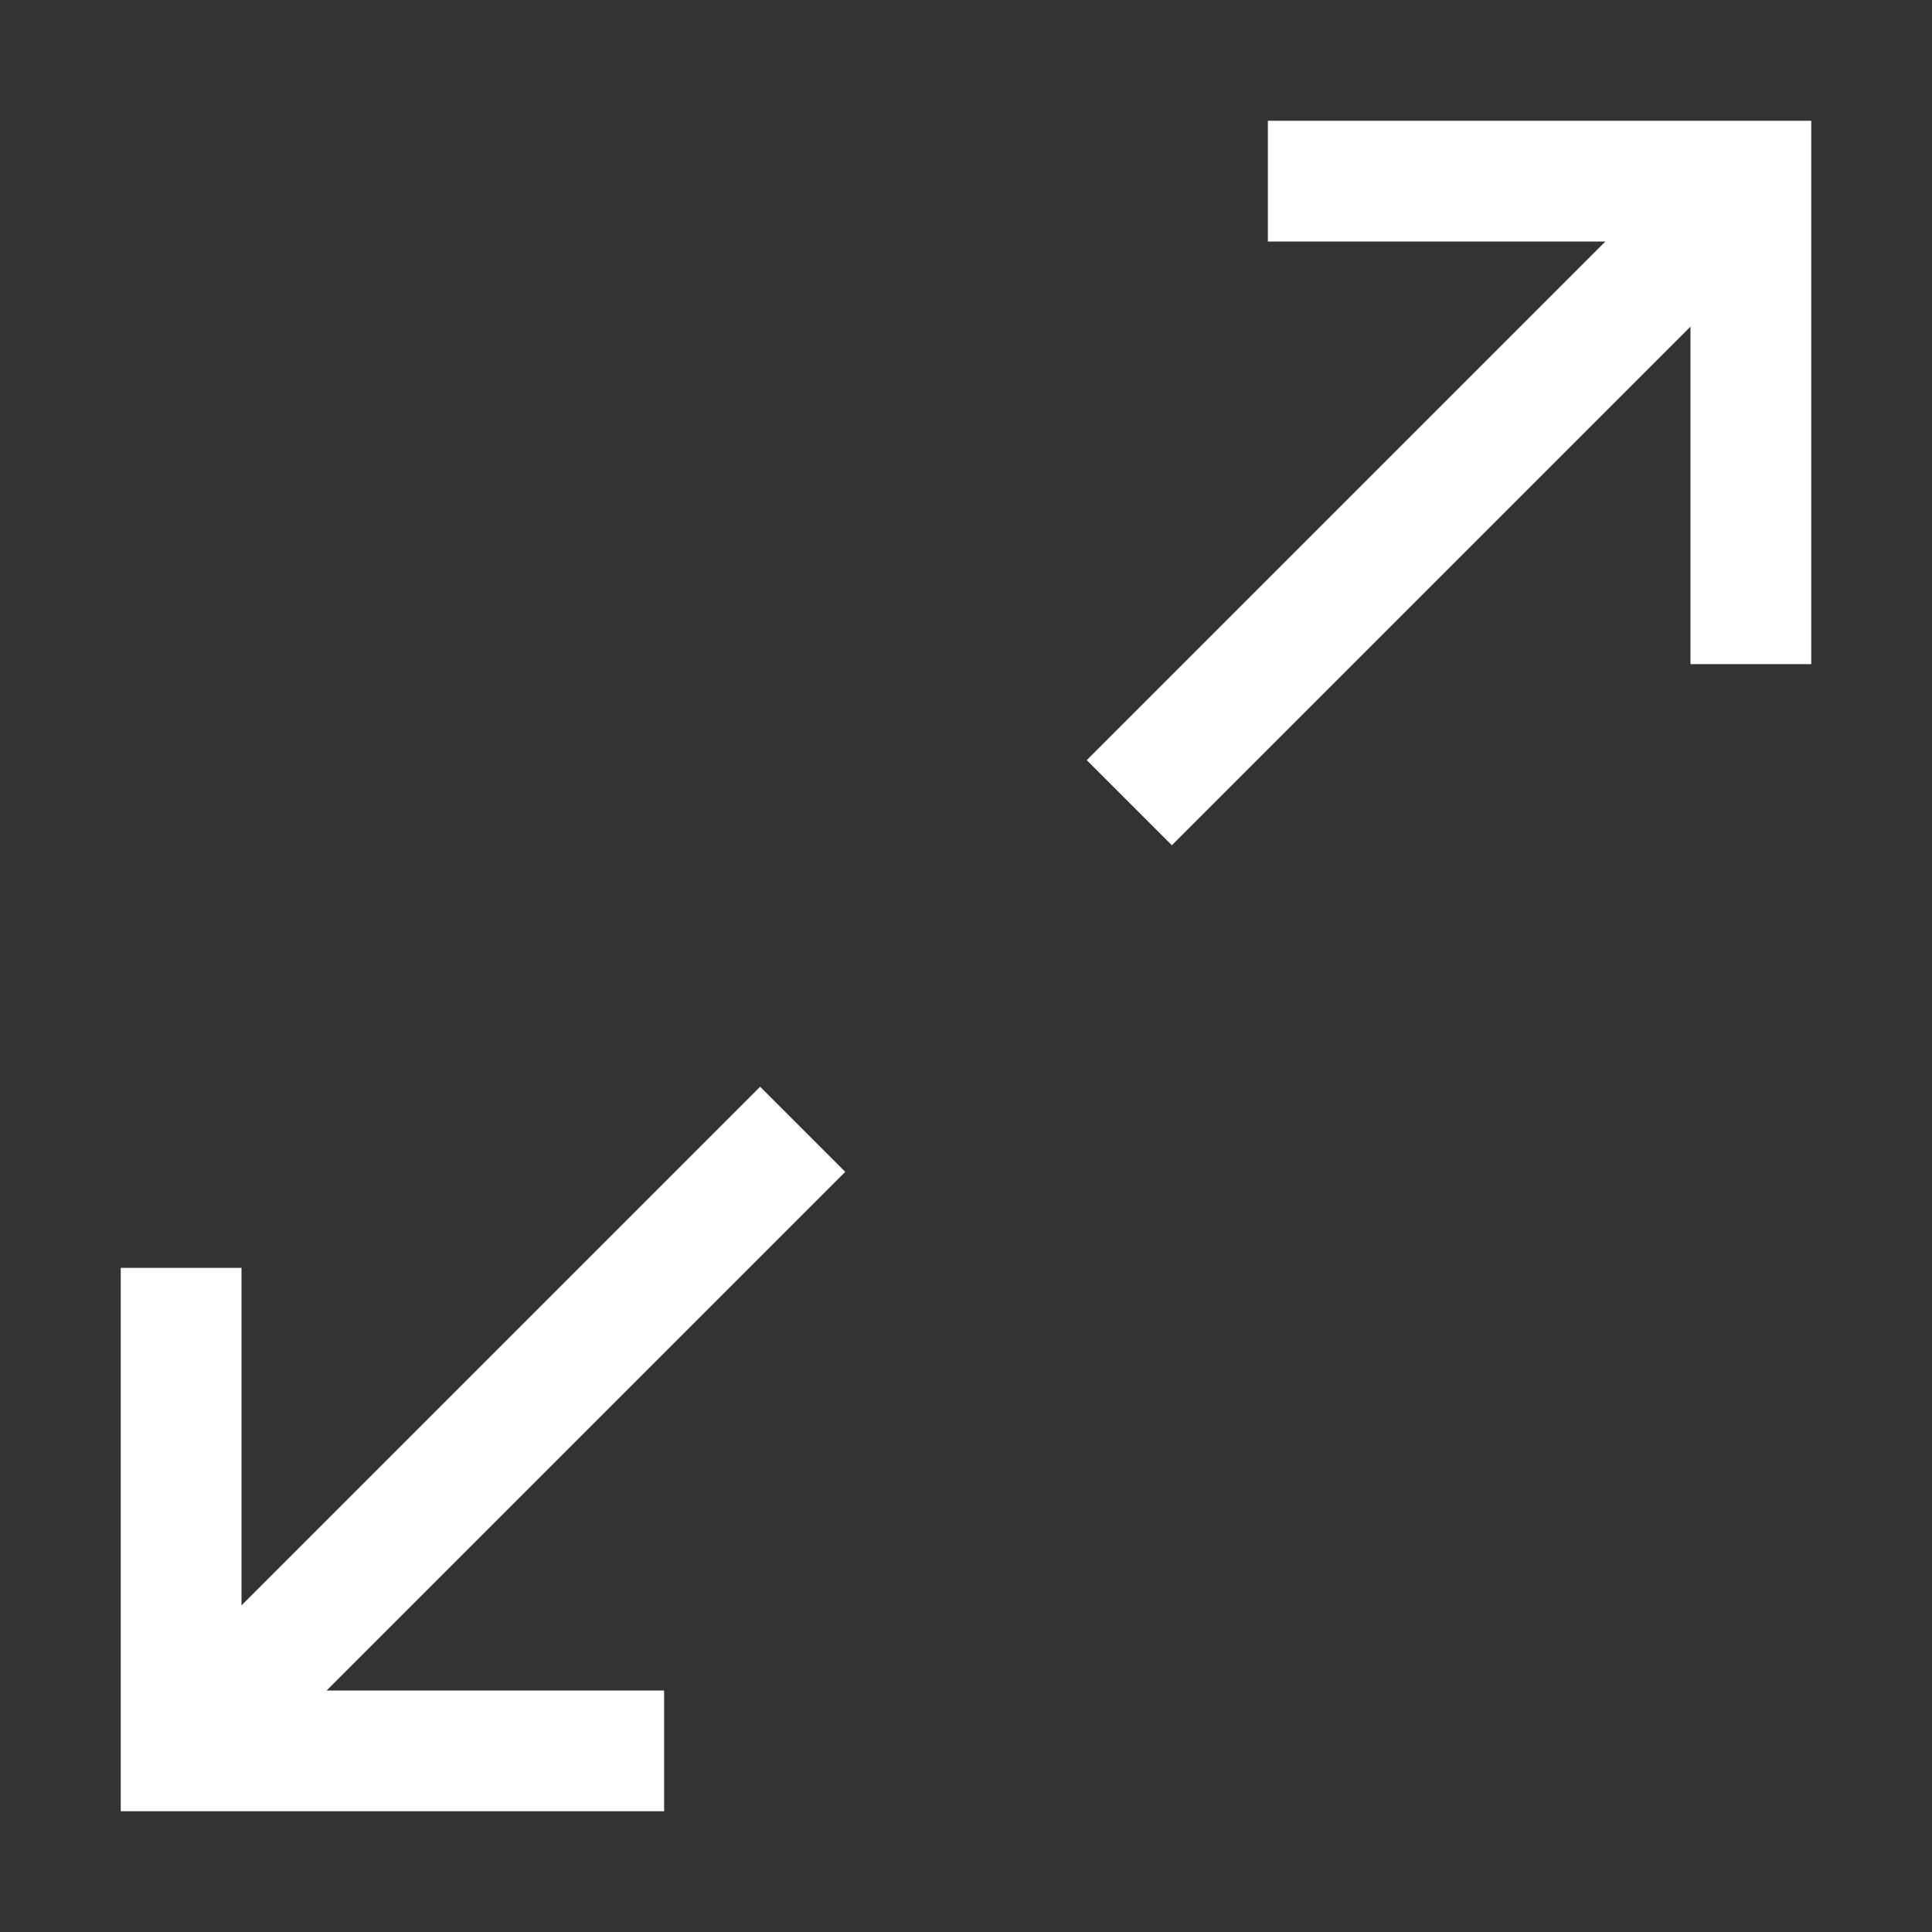<svg width="16" height="16" viewBox="0 0 16 16" fill="none" xmlns="http://www.w3.org/2000/svg">
<rect x="0" y="0" width="16" height="16" fill="#333333" stroke="none"/>
<path fill-rule="evenodd" clip-rule="evenodd" d="M10.5 1V2L13.295 2L9 6.295L9.705 7L14 2.705V5.5H15V1L10.5 1ZM7 9.705L6.295 9L2 13.295L2 10.5H1L1 15L5.5 15V14L2.705 14L7 9.705Z" fill="white"/>
<mask id="mask0_102_116" style="mask-type:alpha" maskUnits="userSpaceOnUse" x="1" y="1" width="14" height="14">
<path fill-rule="evenodd" clip-rule="evenodd" d="M10.5 1V2L13.295 2L9 6.295L9.705 7L14 2.705V5.5H15V1L10.5 1ZM7 9.705L6.295 9L2 13.295L2 10.5H1L1 15L5.5 15V14L2.705 14L7 9.705Z" fill="white"/>
</mask>
<g mask="url(#mask0_102_116)">
</g>
</svg>
